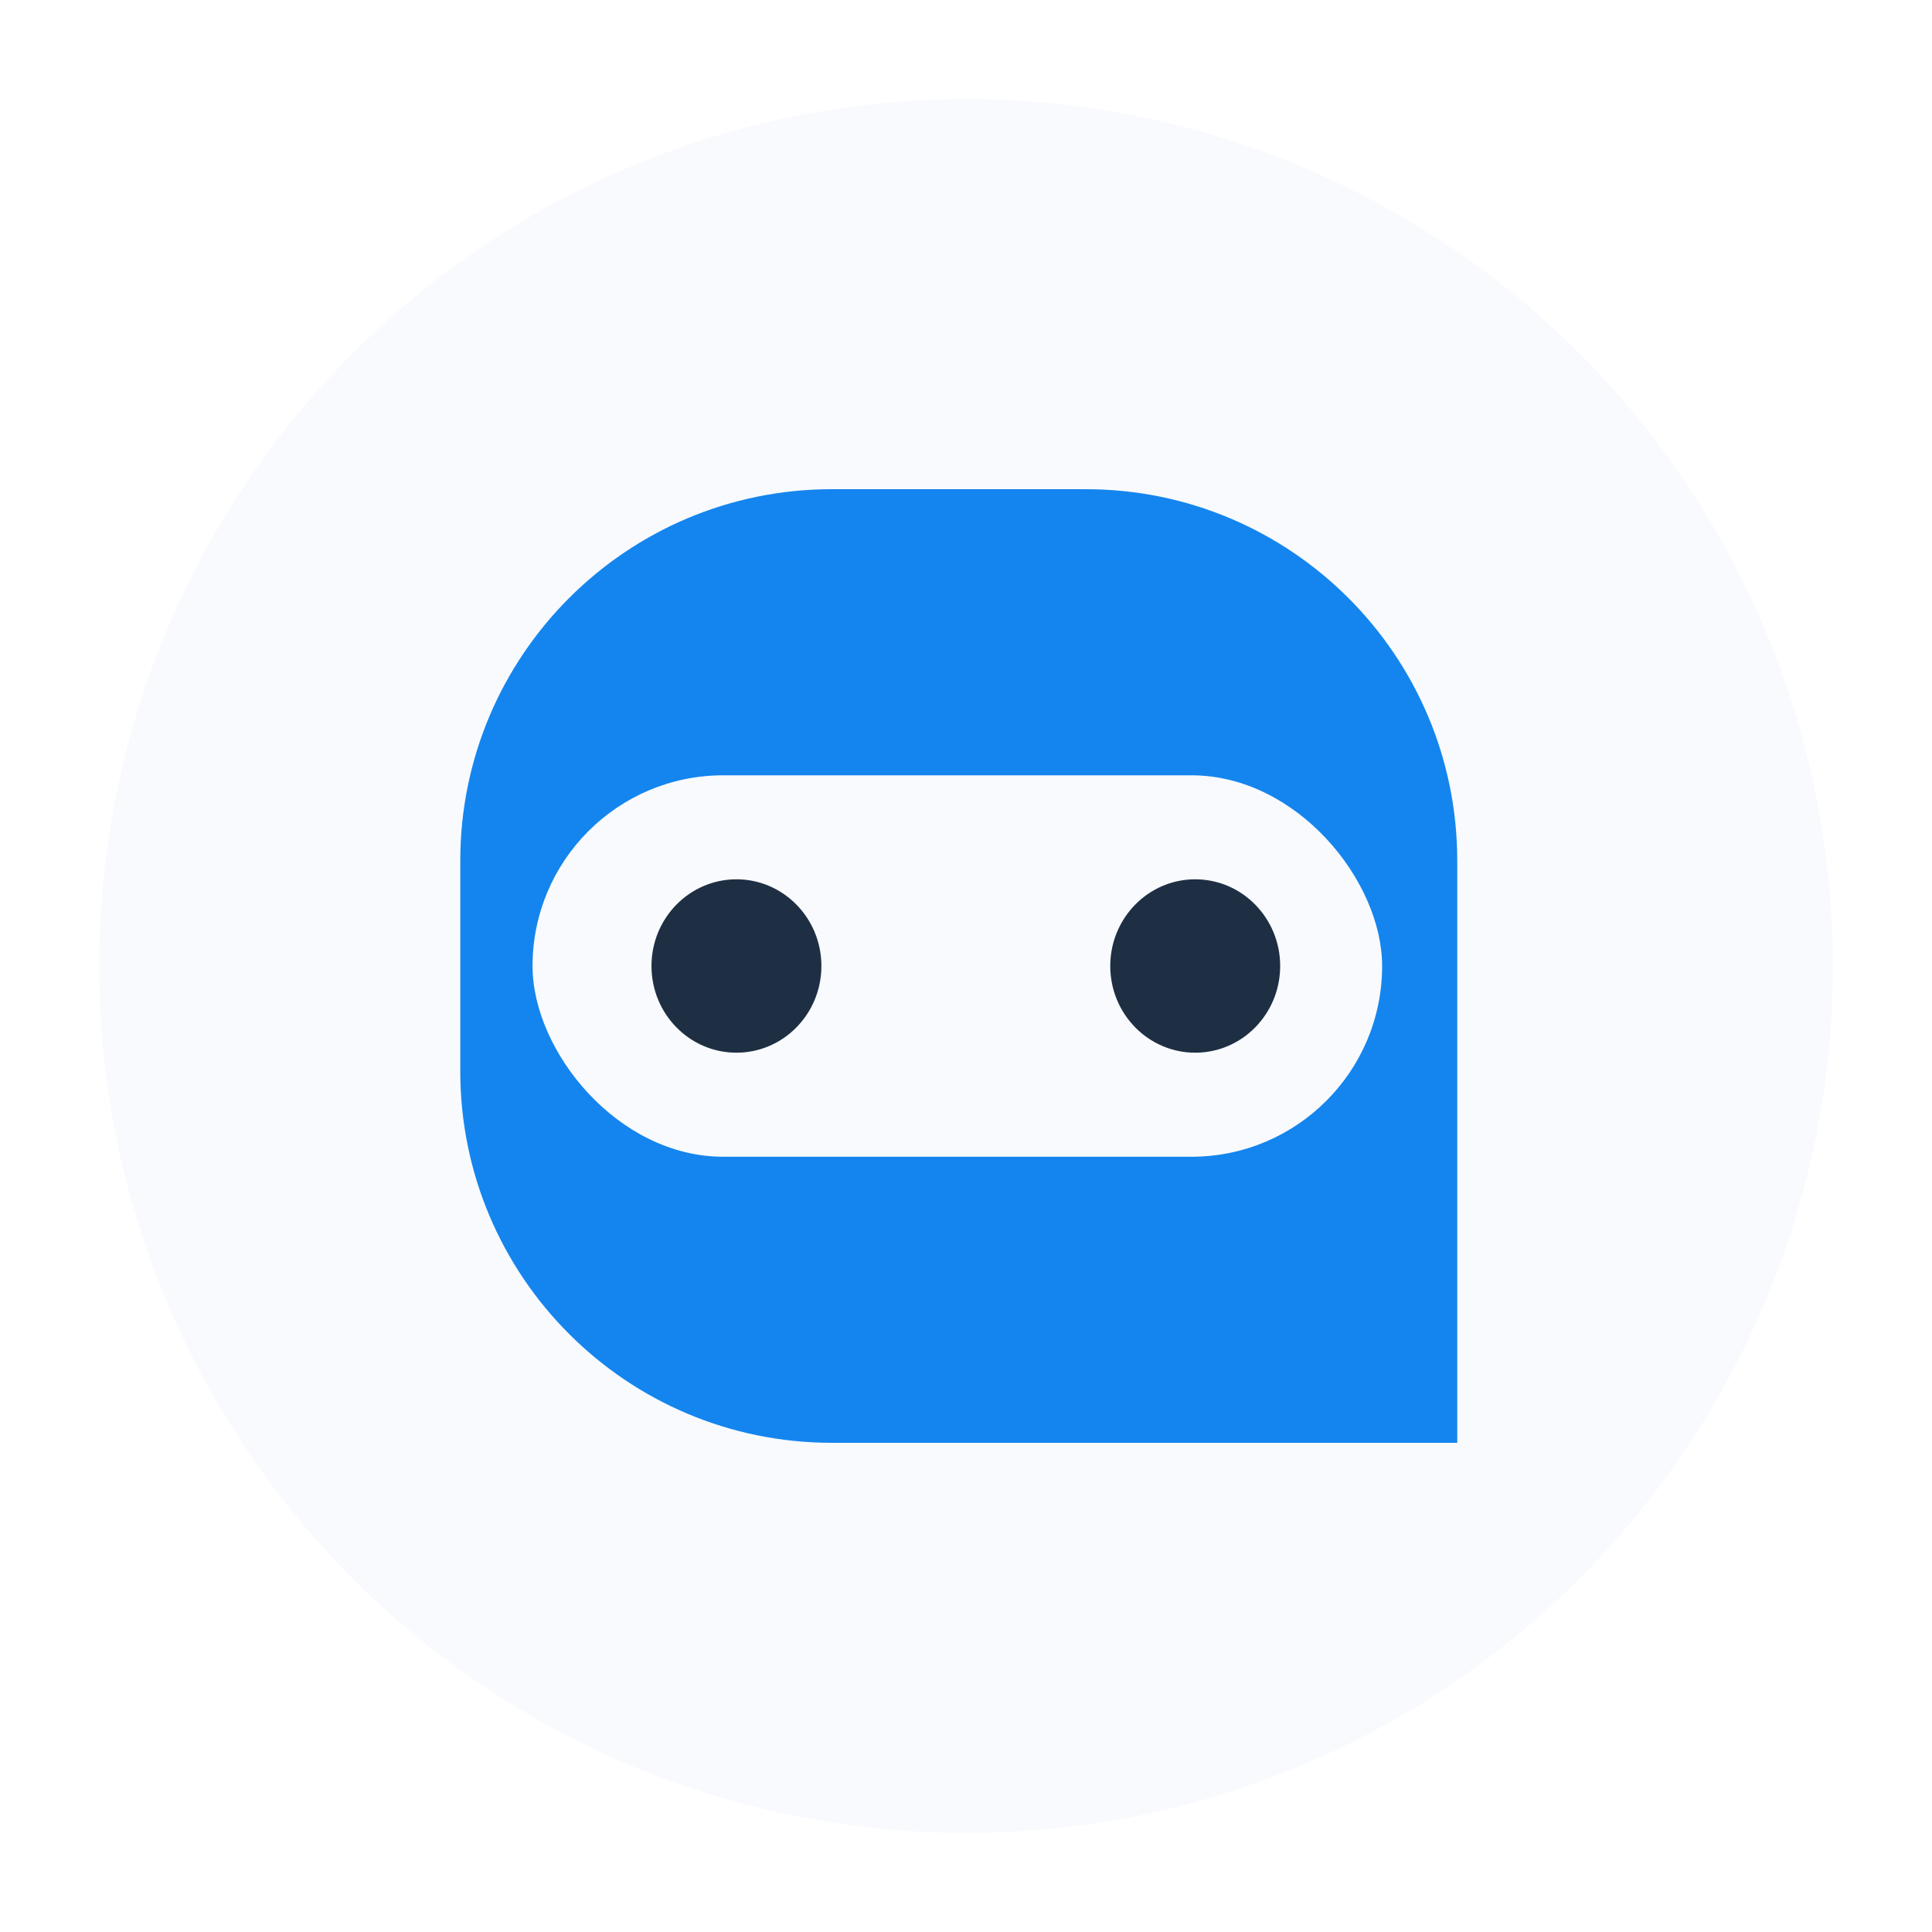 <svg width="78" height="78" viewBox="0 0 78 78" fill="none" xmlns="http://www.w3.org/2000/svg">
<g filter="url(#filter0_d_3433_2886)">
<circle cx="39" cy="35" r="35" fill="#F8FAFD"/>
</g>
<g filter="url(#filter1_d_3433_2886)">
<path d="M18.583 30.75C18.583 22.466 25.299 15.75 33.583 15.75H43.833C52.117 15.75 58.833 22.466 58.833 30.75V54.25H33.583C25.299 54.25 18.583 47.534 18.583 39.25V30.75Z" fill="#1485EE"/>
<rect x="21.5" y="27.301" width="34.3" height="15.4" rx="7.7" fill="#F8FAFD"/>
<ellipse cx="29.732" cy="35" rx="3.43" ry="3.5" fill="#1E2F44"/>
<ellipse cx="48.254" cy="35" rx="3.43" ry="3.5" fill="#1E2F44"/>
</g>
<defs>
<filter id="filter0_d_3433_2886" x="0" y="0" width="78" height="78" filterUnits="userSpaceOnUse" color-interpolation-filters="sRGB">
<feFlood flood-opacity="0" result="BackgroundImageFix"/>
<feColorMatrix in="SourceAlpha" type="matrix" values="0 0 0 0 0 0 0 0 0 0 0 0 0 0 0 0 0 0 127 0" result="hardAlpha"/>
<feOffset dy="4"/>
<feGaussianBlur stdDeviation="2"/>
<feComposite in2="hardAlpha" operator="out"/>
<feColorMatrix type="matrix" values="0 0 0 0 0 0 0 0 0 0 0 0 0 0 0 0 0 0 0.25 0"/>
<feBlend mode="normal" in2="BackgroundImageFix" result="effect1_dropShadow_3433_2886"/>
<feBlend mode="normal" in="SourceGraphic" in2="effect1_dropShadow_3433_2886" result="shape"/>
</filter>
<filter id="filter1_d_3433_2886" x="14.583" y="15.75" width="48.25" height="46.5" filterUnits="userSpaceOnUse" color-interpolation-filters="sRGB">
<feFlood flood-opacity="0" result="BackgroundImageFix"/>
<feColorMatrix in="SourceAlpha" type="matrix" values="0 0 0 0 0 0 0 0 0 0 0 0 0 0 0 0 0 0 127 0" result="hardAlpha"/>
<feOffset dy="4"/>
<feGaussianBlur stdDeviation="2"/>
<feComposite in2="hardAlpha" operator="out"/>
<feColorMatrix type="matrix" values="0 0 0 0 0 0 0 0 0 0 0 0 0 0 0 0 0 0 0.25 0"/>
<feBlend mode="normal" in2="BackgroundImageFix" result="effect1_dropShadow_3433_2886"/>
<feBlend mode="normal" in="SourceGraphic" in2="effect1_dropShadow_3433_2886" result="shape"/>
</filter>
</defs>
</svg>
